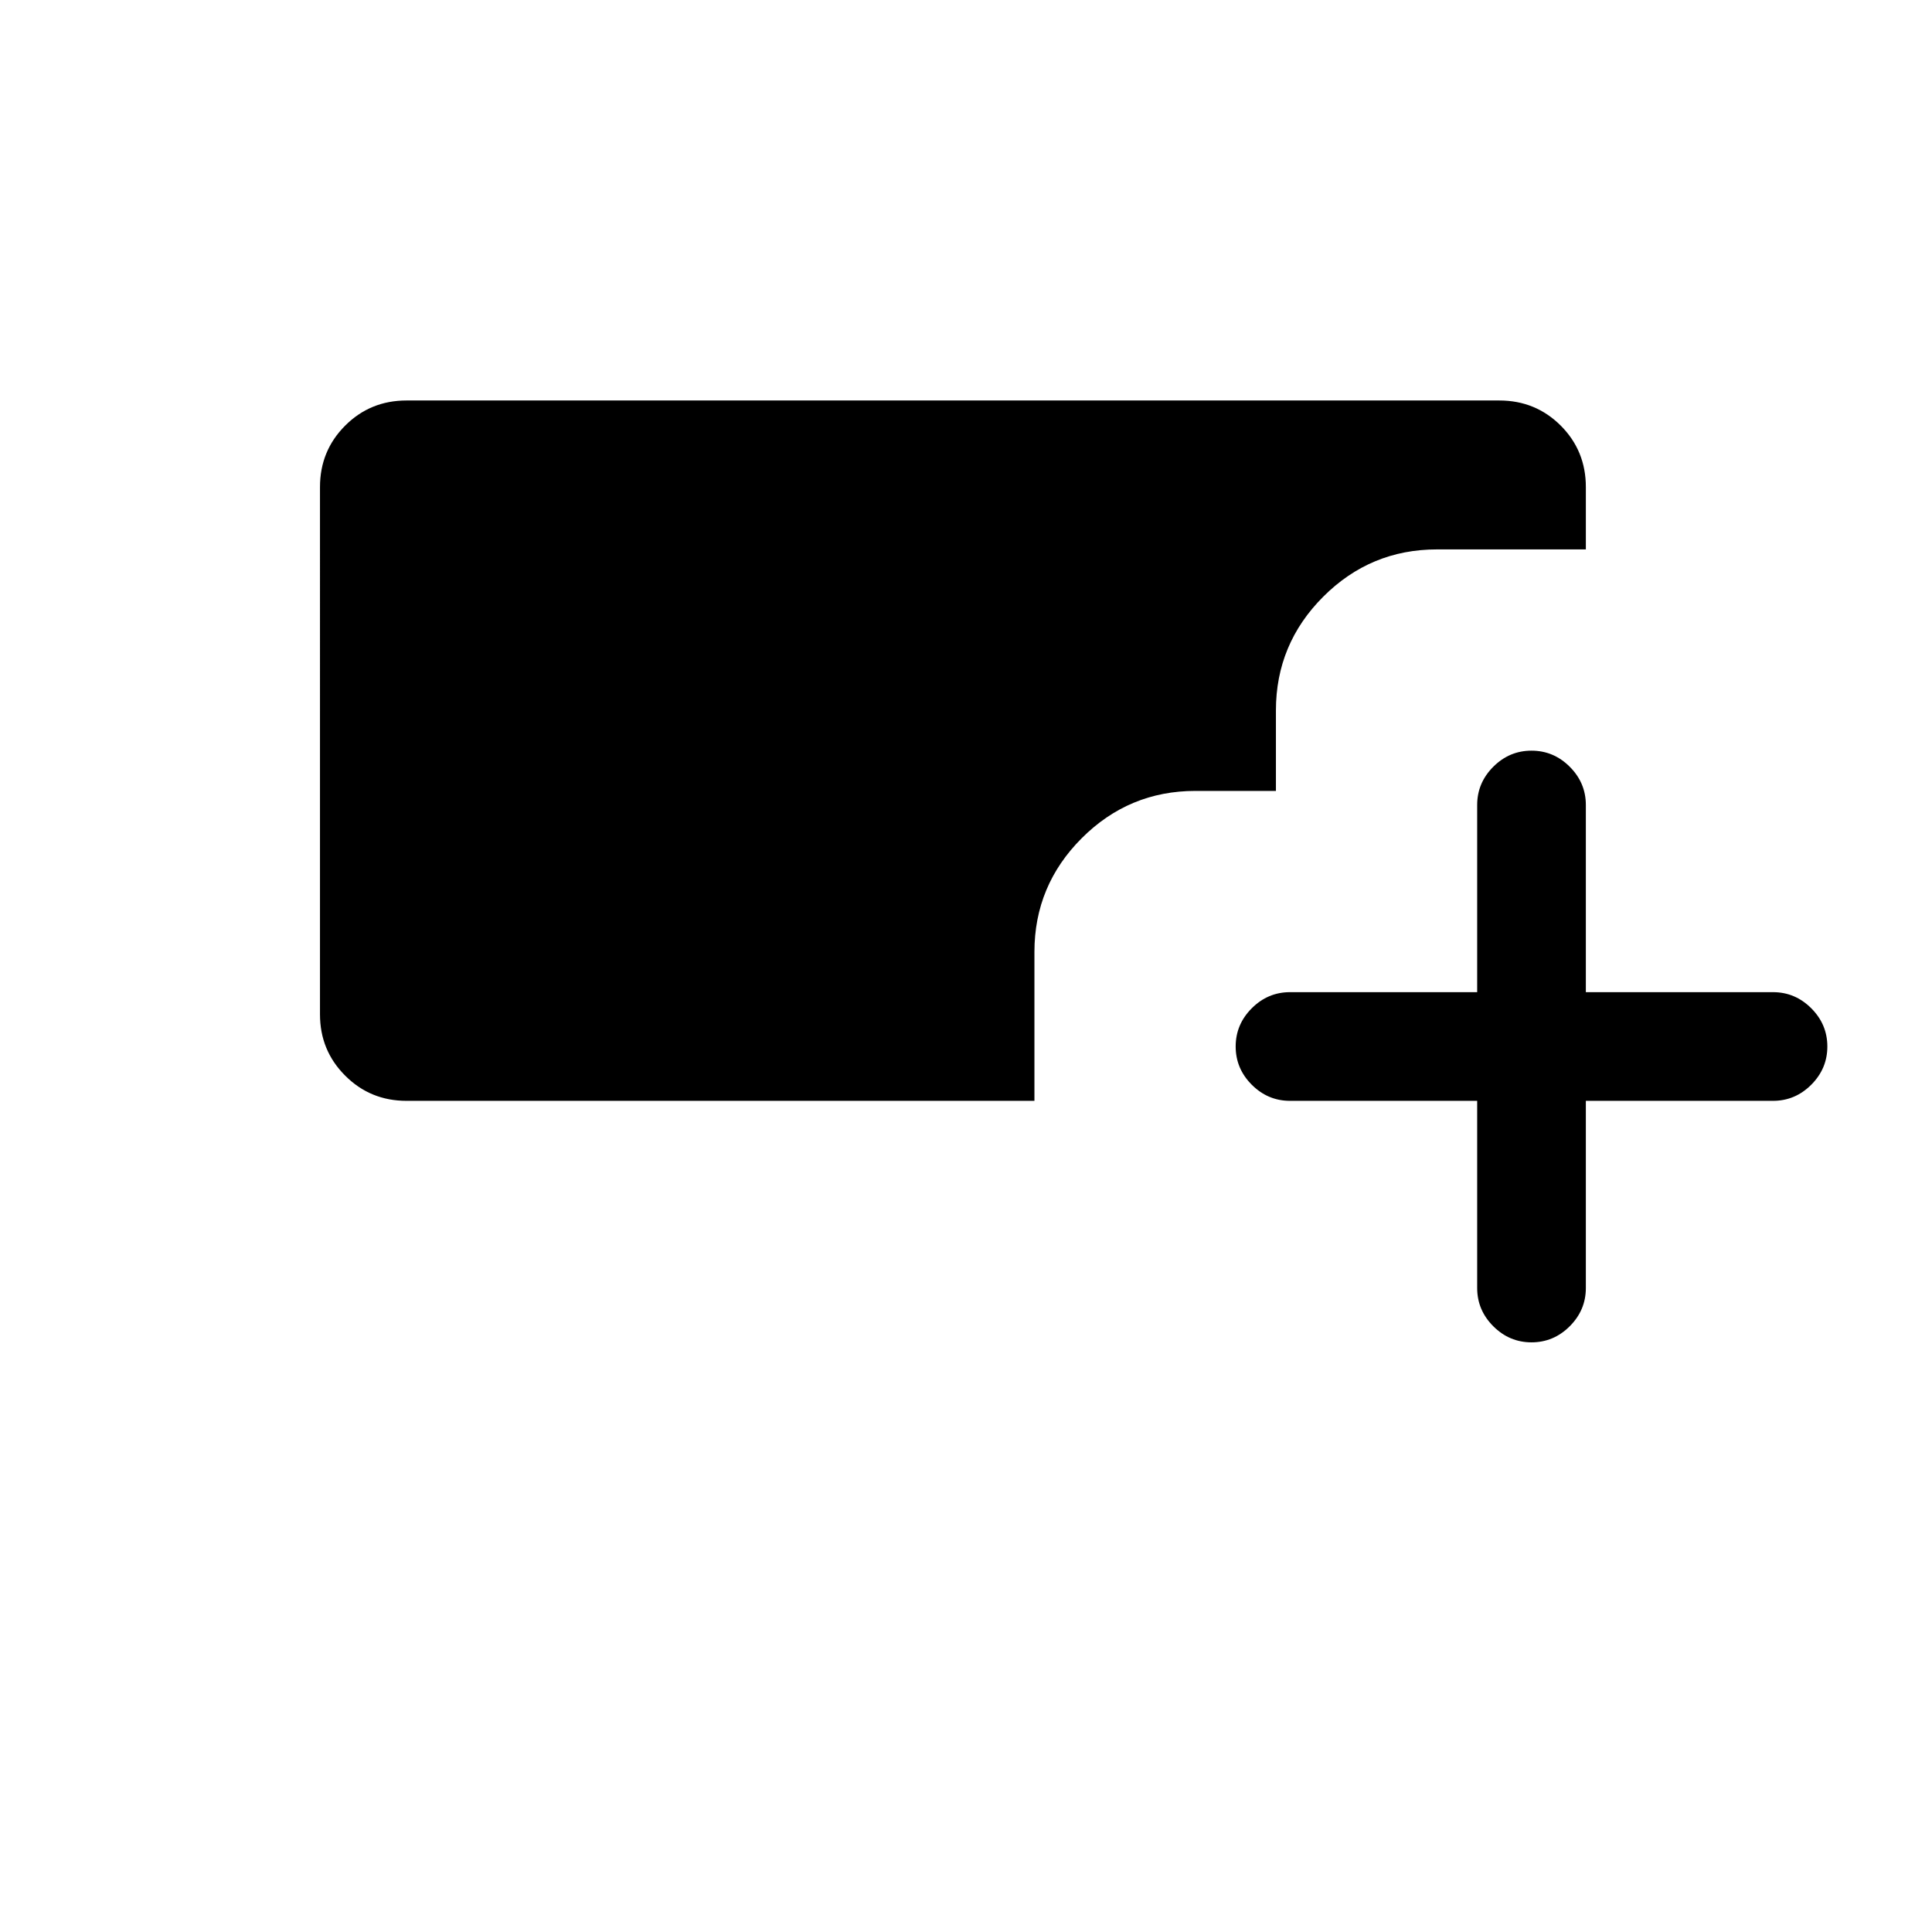 <svg xmlns="http://www.w3.org/2000/svg" height="24" width="24"><path d="M19.025 16.675q-.275 0-.475-.2-.2-.2-.2-.475v-2.325h-2.325q-.275 0-.475-.2-.2-.2-.2-.475 0-.275.2-.475.2-.2.475-.2h2.325V10q0-.275.2-.475.2-.2.475-.2.275 0 .475.2.2.2.2.475v2.325h2.325q.275 0 .475.2.2.2.2.475 0 .275-.2.475-.2.2-.475.2H19.7V16q0 .275-.2.475-.2.2-.475.2Zm-13.975-3q-.45 0-.762-.313-.313-.312-.313-.762V6.05q0-.45.313-.763.312-.312.762-.312h13.575q.45 0 .763.312.312.313.312.763v.775h-1.85q-.825 0-1.412.587-.588.588-.588 1.413v1h-1q-.825 0-1.412.587-.588.588-.588 1.413v1.85Z"/></svg>